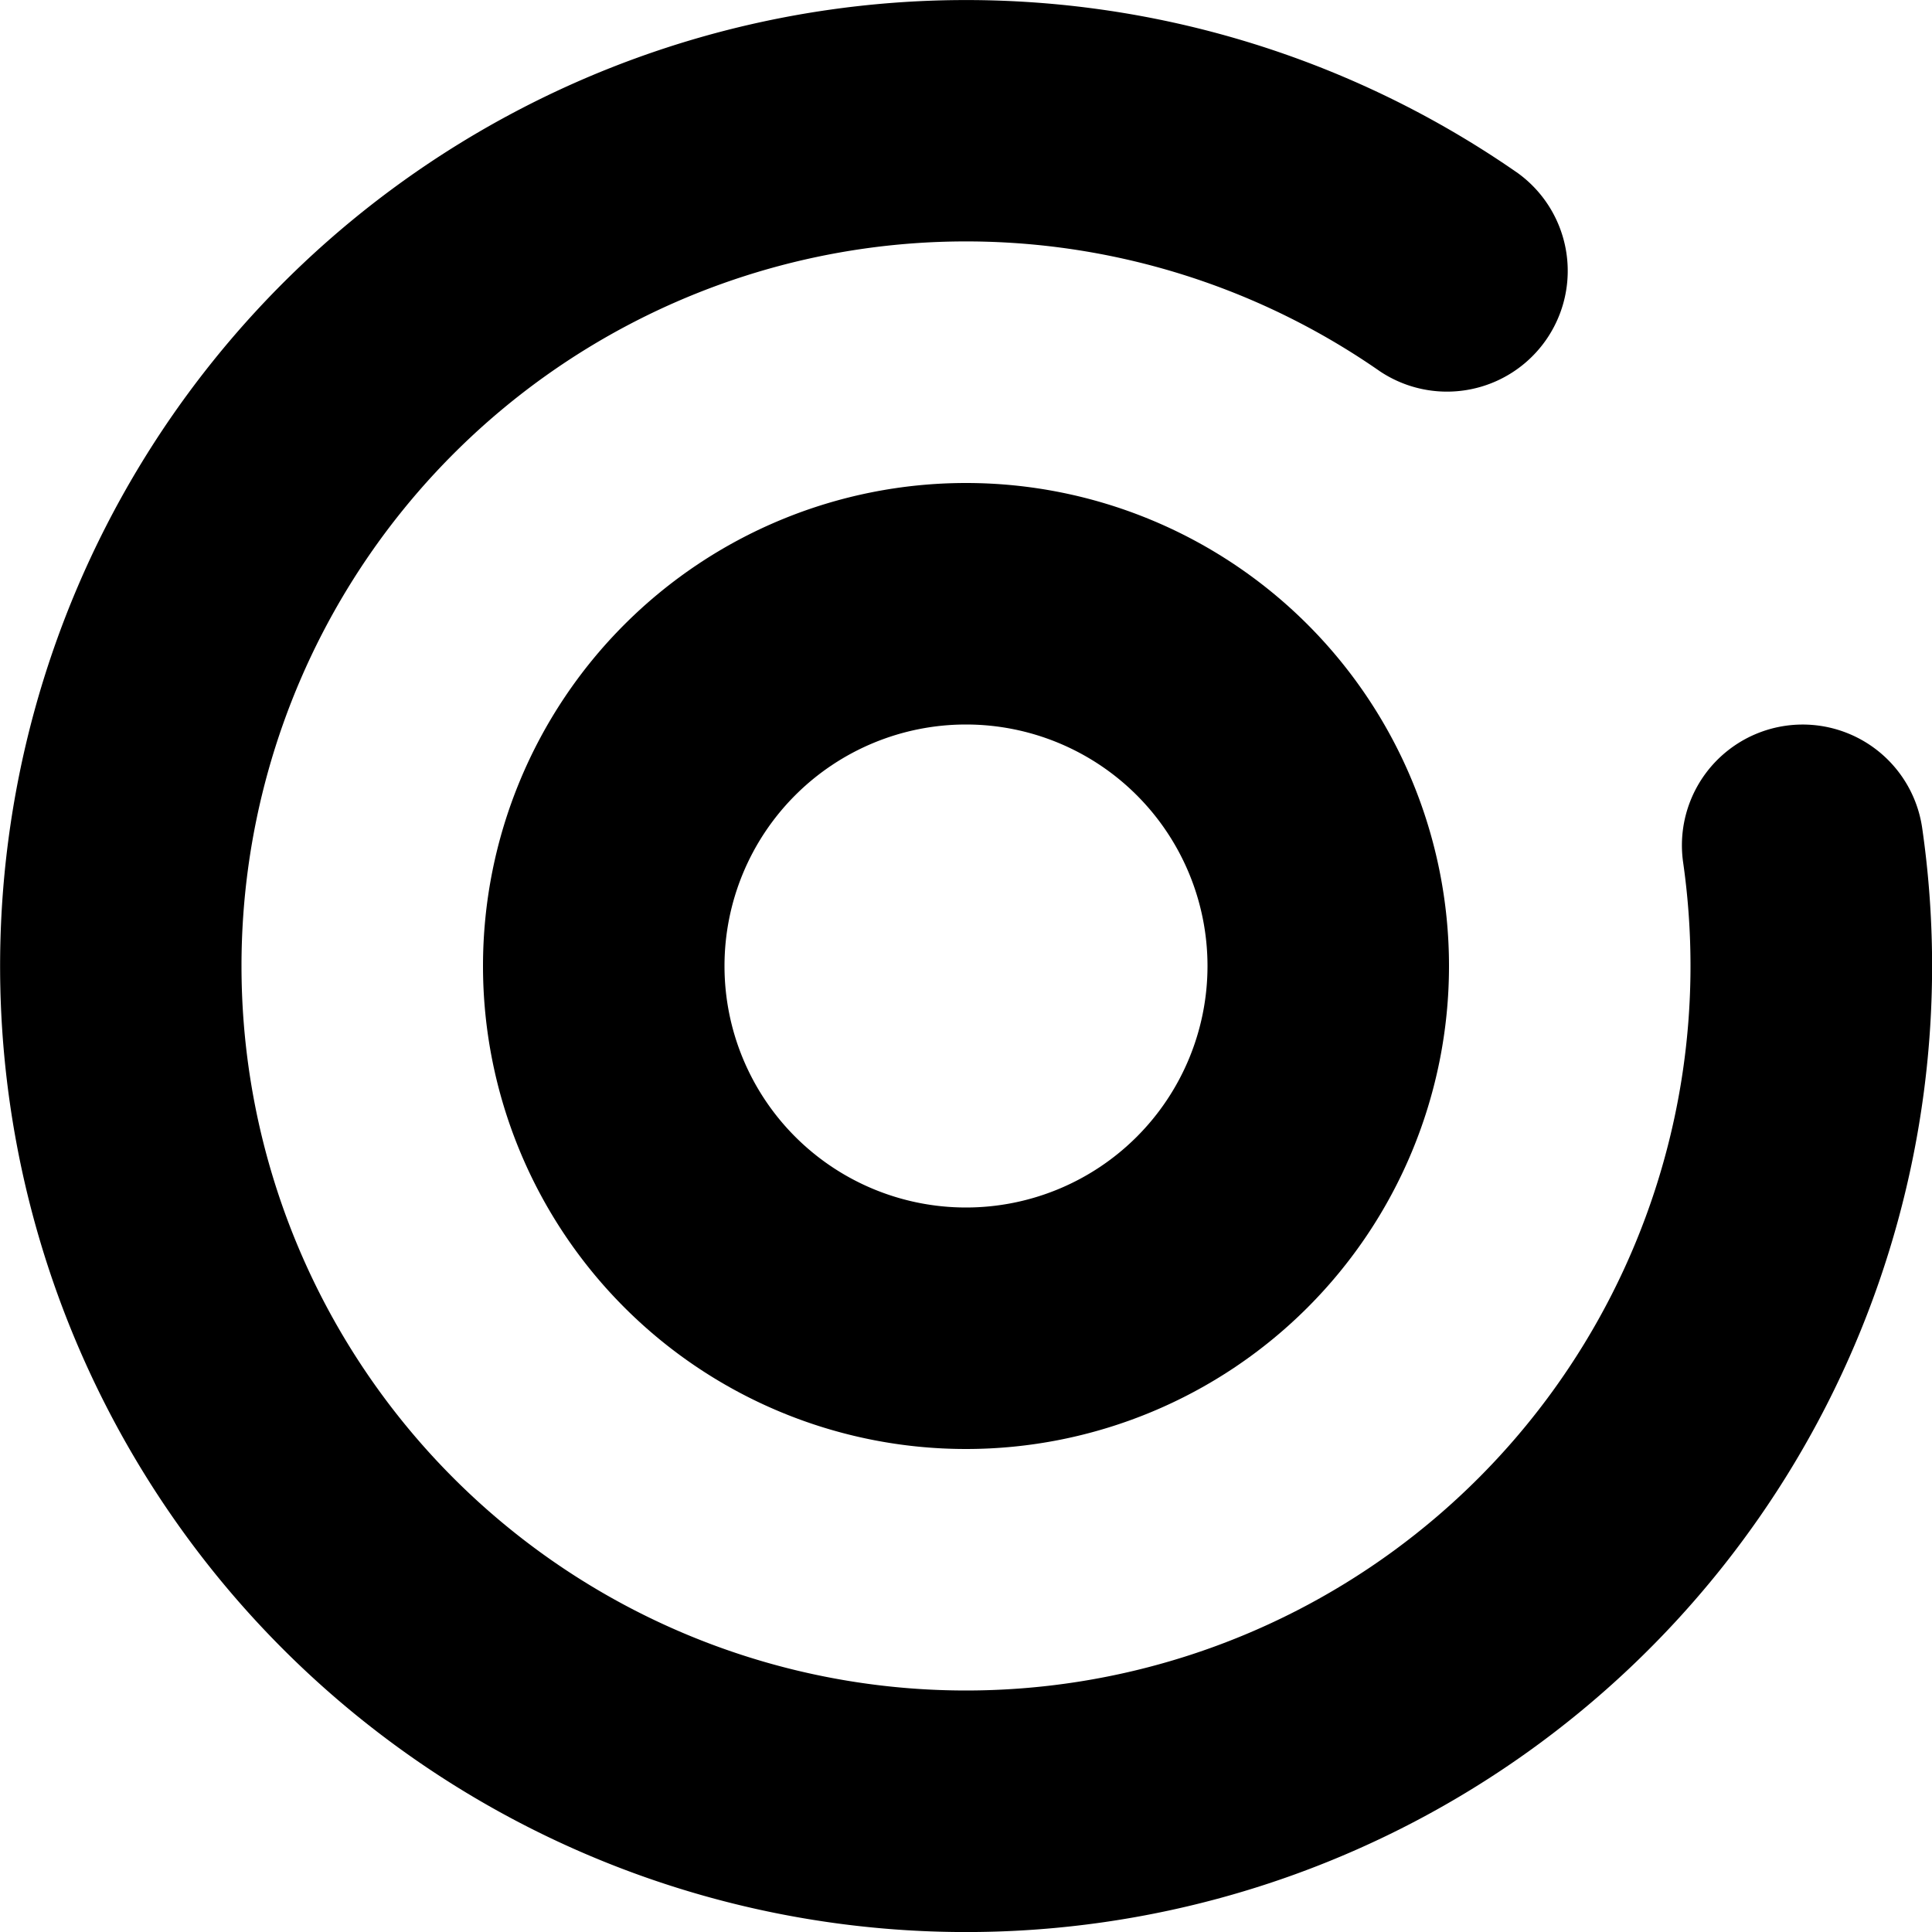 <svg xmlns="http://www.w3.org/2000/svg" fill="none" viewBox="0 0 16 16" class="acv-icon"><g fill="currentColor" clip-path="url(#a)"><path d="M2 8a6 6 0 0 1 9.428-4.925 1 1 0 0 0 1.144-1.64 8 8 0 1 0 3.347 5.424 1 1 0 1 0-1.98.283A6.049 6.049 0 0 1 14 8 6 6 0 0 1 2 8Z"/><path fill-rule="evenodd" d="M12 8a4 4 0 1 1-8 0 4 4 0 0 1 8 0Zm-4 2a2 2 0 1 0 0-4 2 2 0 0 0 0 4Z" clip-rule="evenodd"/></g><defs><clipPath id="a"><path fill="#fff" d="M0 0h16v16H0z"/></clipPath></defs></svg>